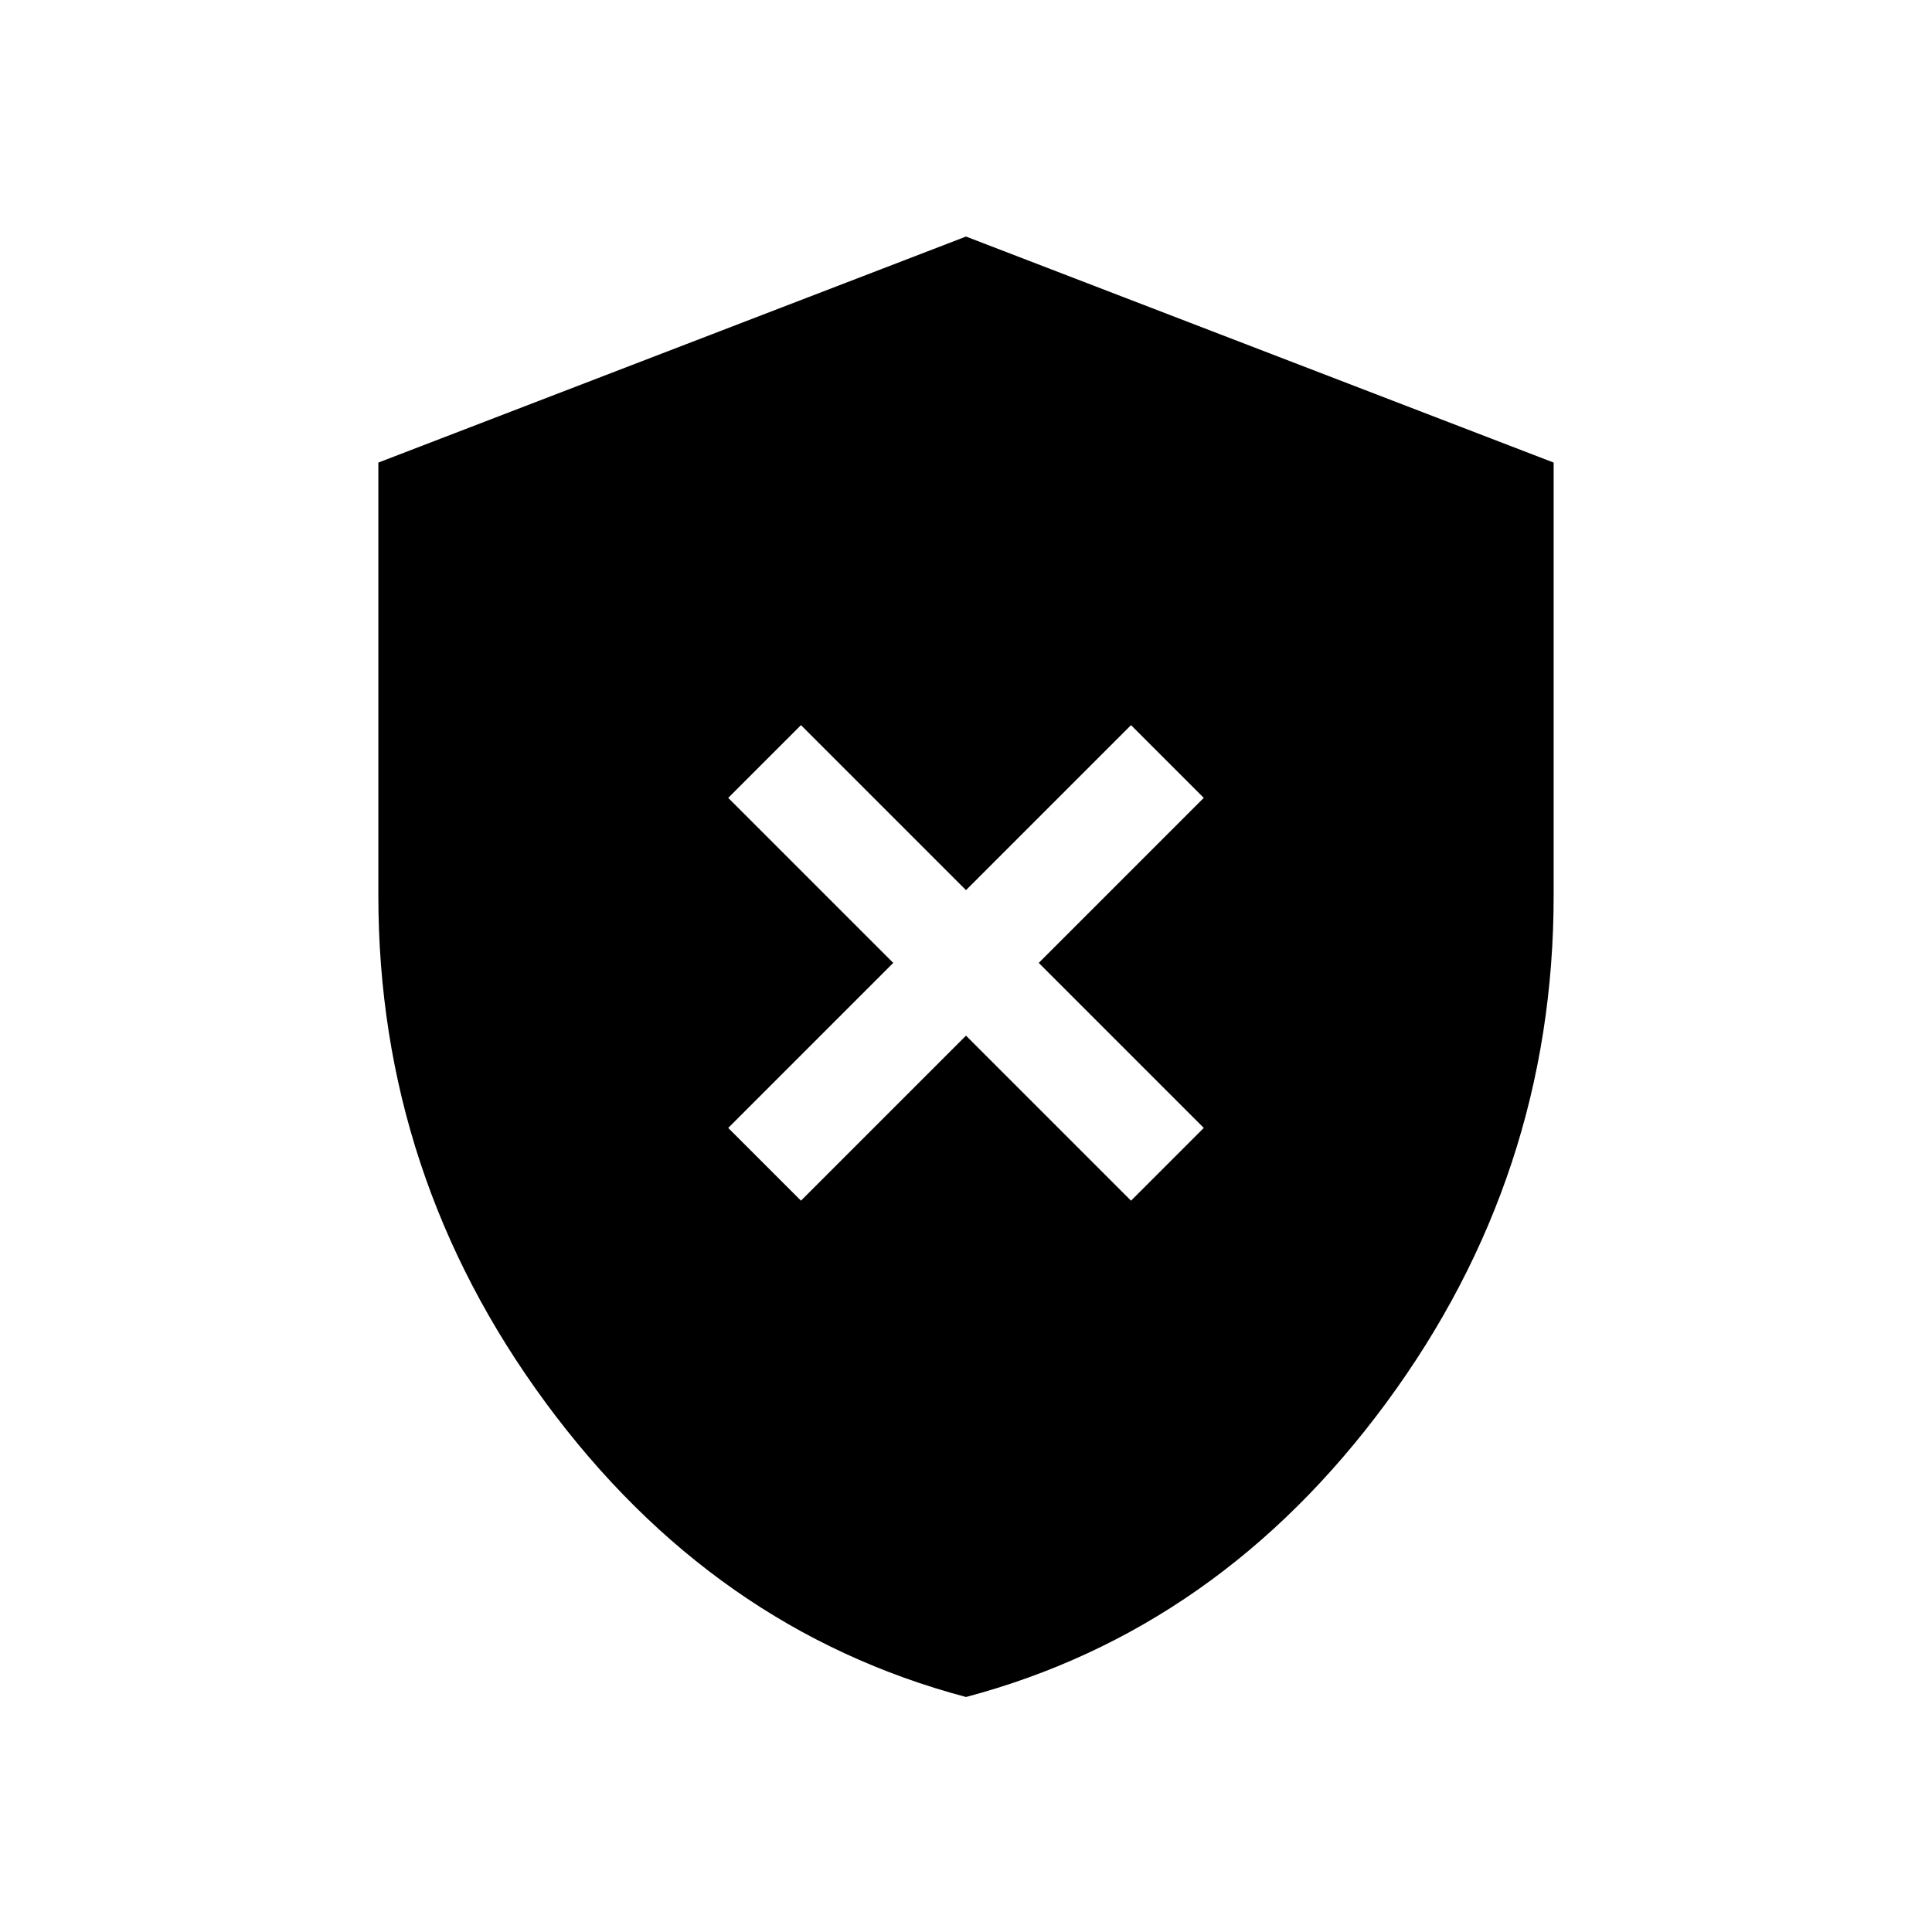 <svg xmlns="http://www.w3.org/2000/svg" height="20" viewBox="0 -960 960 960" width="20"><path d="m398-363.39 82-82 82 82 36.15-36.15-82-82 82-82L562-599.69l-82 82-82-82-36.15 36.15 82 82-82 82L398-363.39Zm82 246.62q-125.77-33.39-208.88-146.27Q188-375.92 188-515v-215.15l292-112.31 292 112.31V-515q0 139.08-83.12 251.96Q605.77-150.16 480-116.77Z"/></svg>